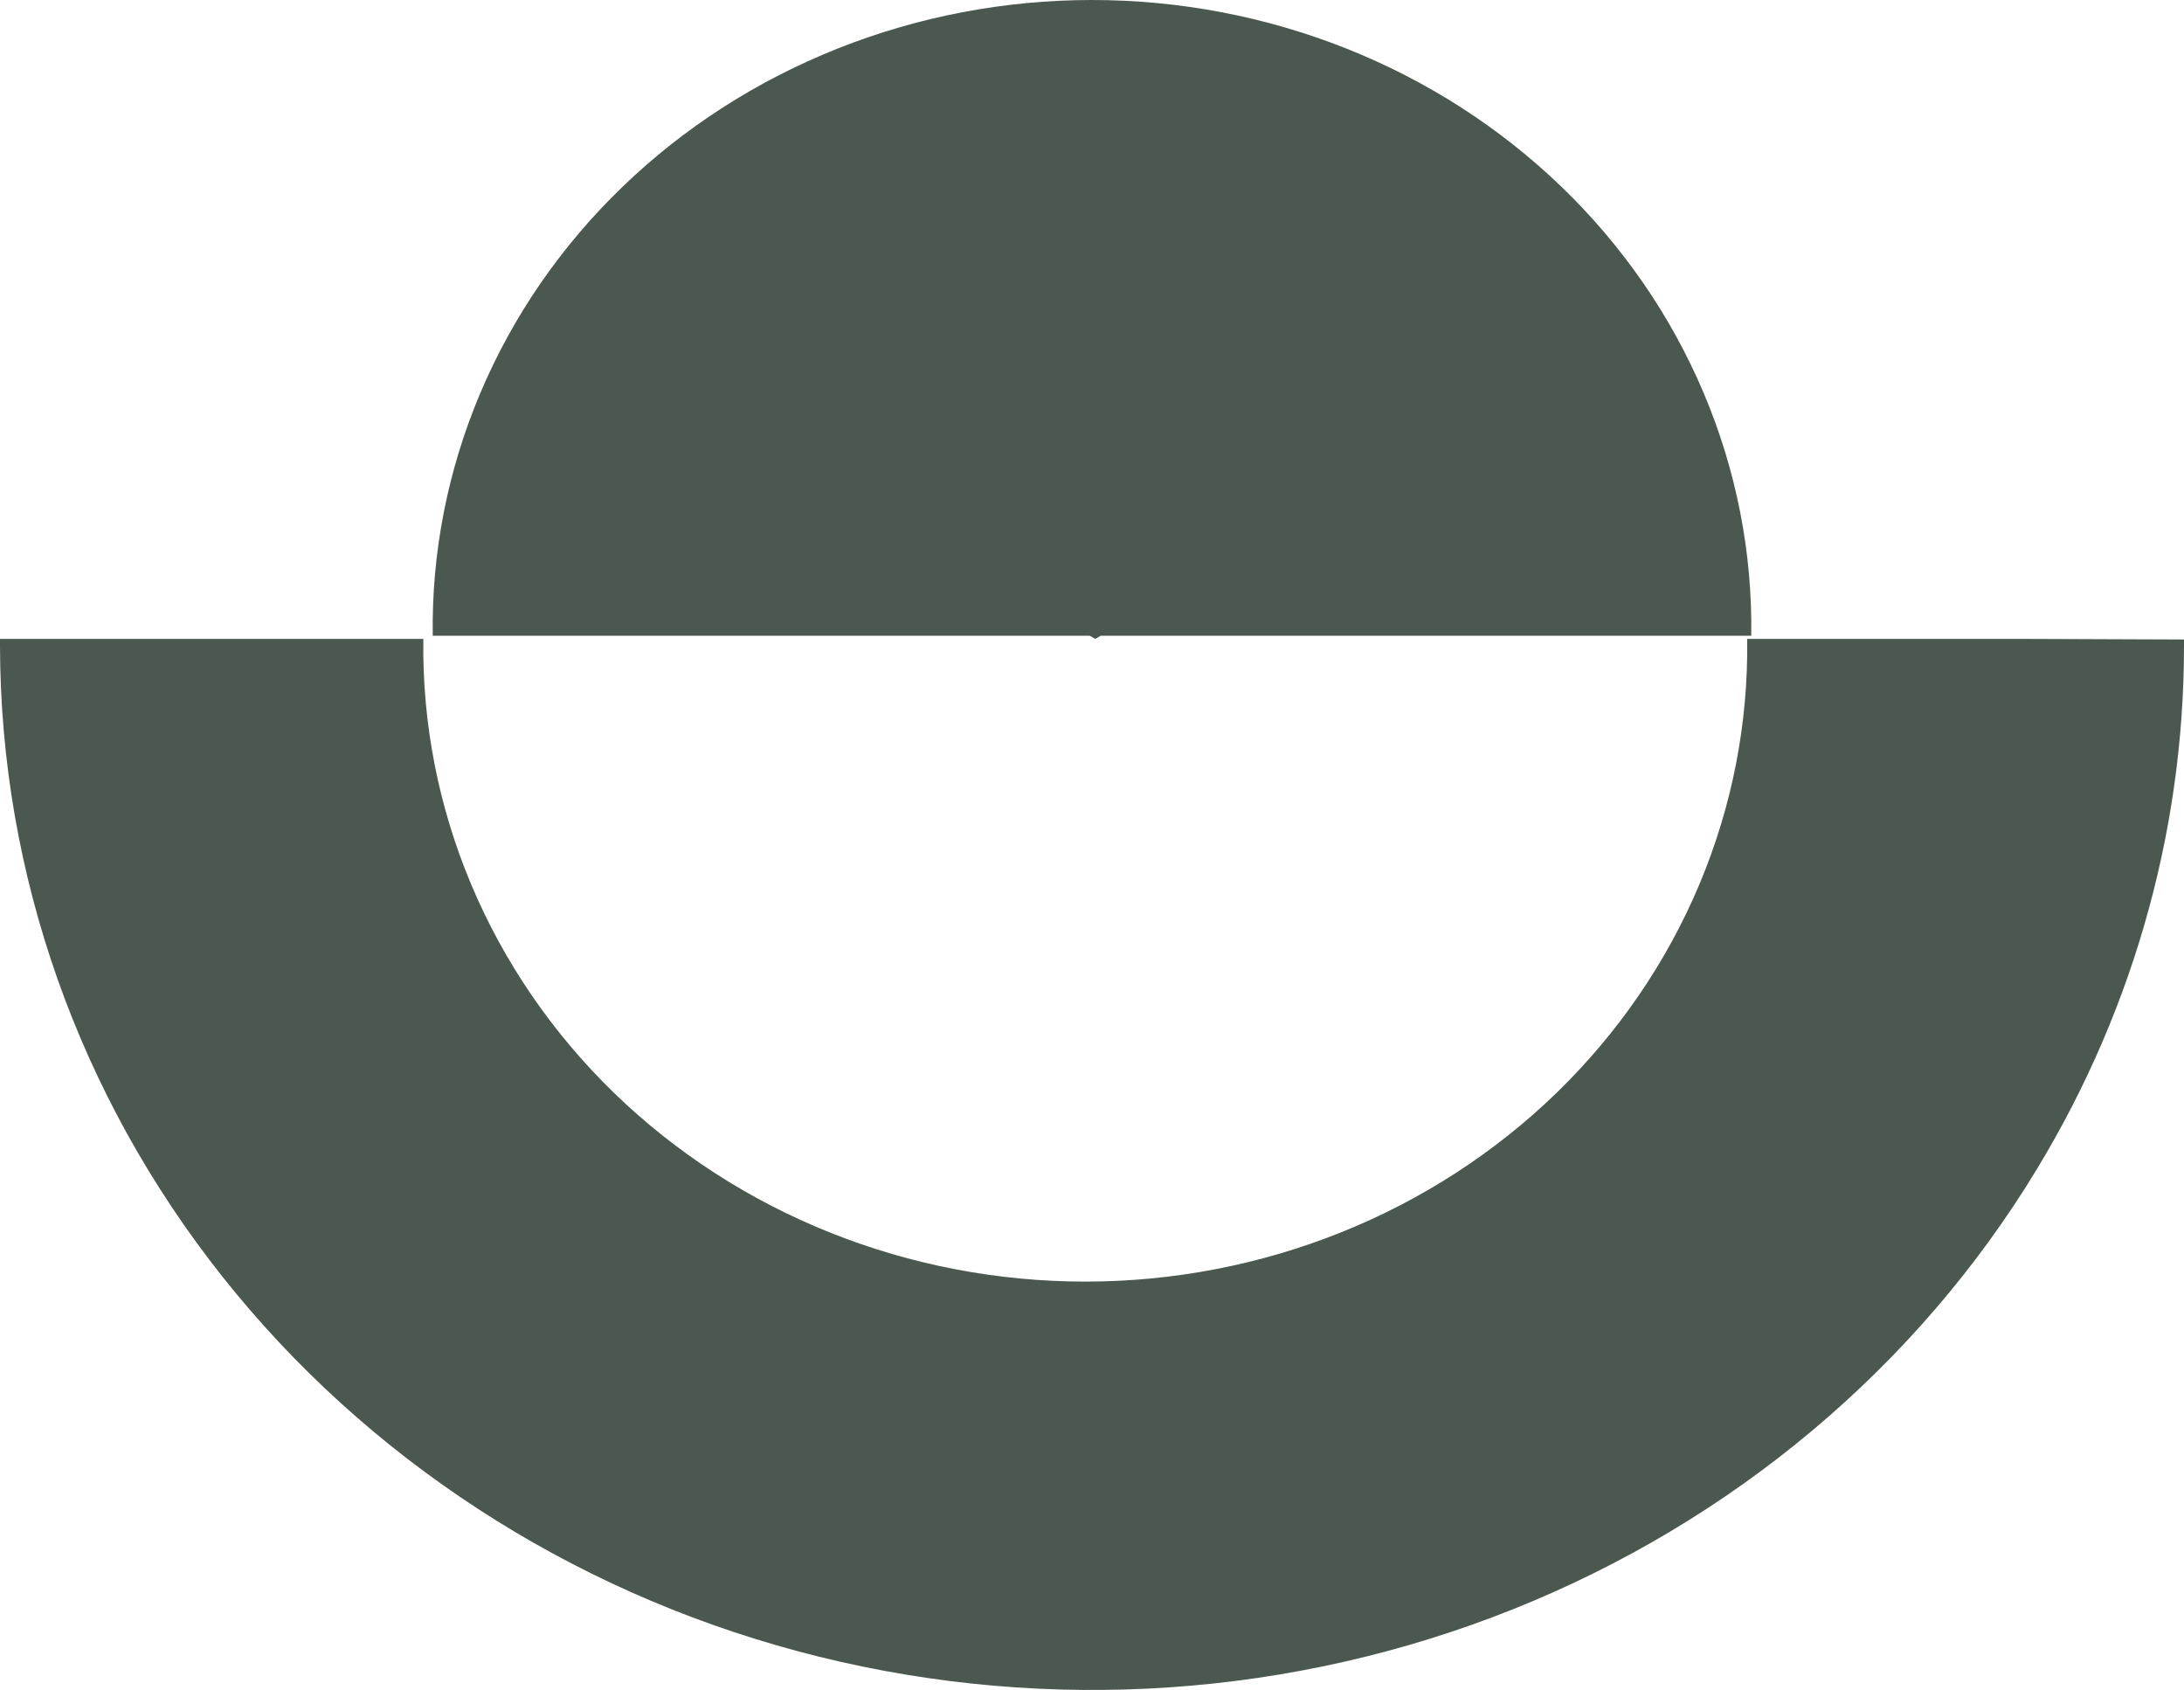 <svg width="106" height="82" viewBox="0 0 106 82" fill="none" xmlns="http://www.w3.org/2000/svg">
<path d="M98.273 31H84.799C84.858 35.075 84.071 39.12 82.483 42.901C80.895 46.682 78.538 50.123 75.549 53.025C72.56 55.926 68.999 58.23 65.072 59.802C61.144 61.375 56.93 62.185 52.673 62.185C48.416 62.185 44.202 61.375 40.275 59.802C36.348 58.23 32.786 55.926 29.797 53.025C26.808 50.123 24.451 46.682 22.863 42.901C21.275 39.12 20.488 35.075 20.547 31H0V31.34C0.02 42.399 3.814 53.15 10.804 61.956C17.794 70.761 27.597 77.14 38.722 80.121C49.848 83.103 61.686 82.523 72.436 78.471C83.185 74.419 92.258 67.116 98.273 57.674C98.323 57.602 98.366 57.525 98.41 57.453C103.379 49.574 106.004 40.544 106 31.34V31.03L98.273 31Z" fill="#4B5850"/>
<path d="M53.158 31L53.425 30.847H84.997C85.056 26.816 84.272 22.815 82.69 19.075C81.109 15.335 78.761 11.931 75.784 9.061C72.807 6.191 69.26 3.912 65.349 2.357C61.437 0.801 57.24 0 53 0C48.76 0 44.563 0.801 40.651 2.357C36.74 3.912 33.193 6.191 30.216 9.061C27.239 11.931 24.891 15.335 23.31 19.075C21.728 22.815 20.944 26.816 21.003 30.847H52.892L53.158 31Z" fill="#4B5850"/>
</svg>

